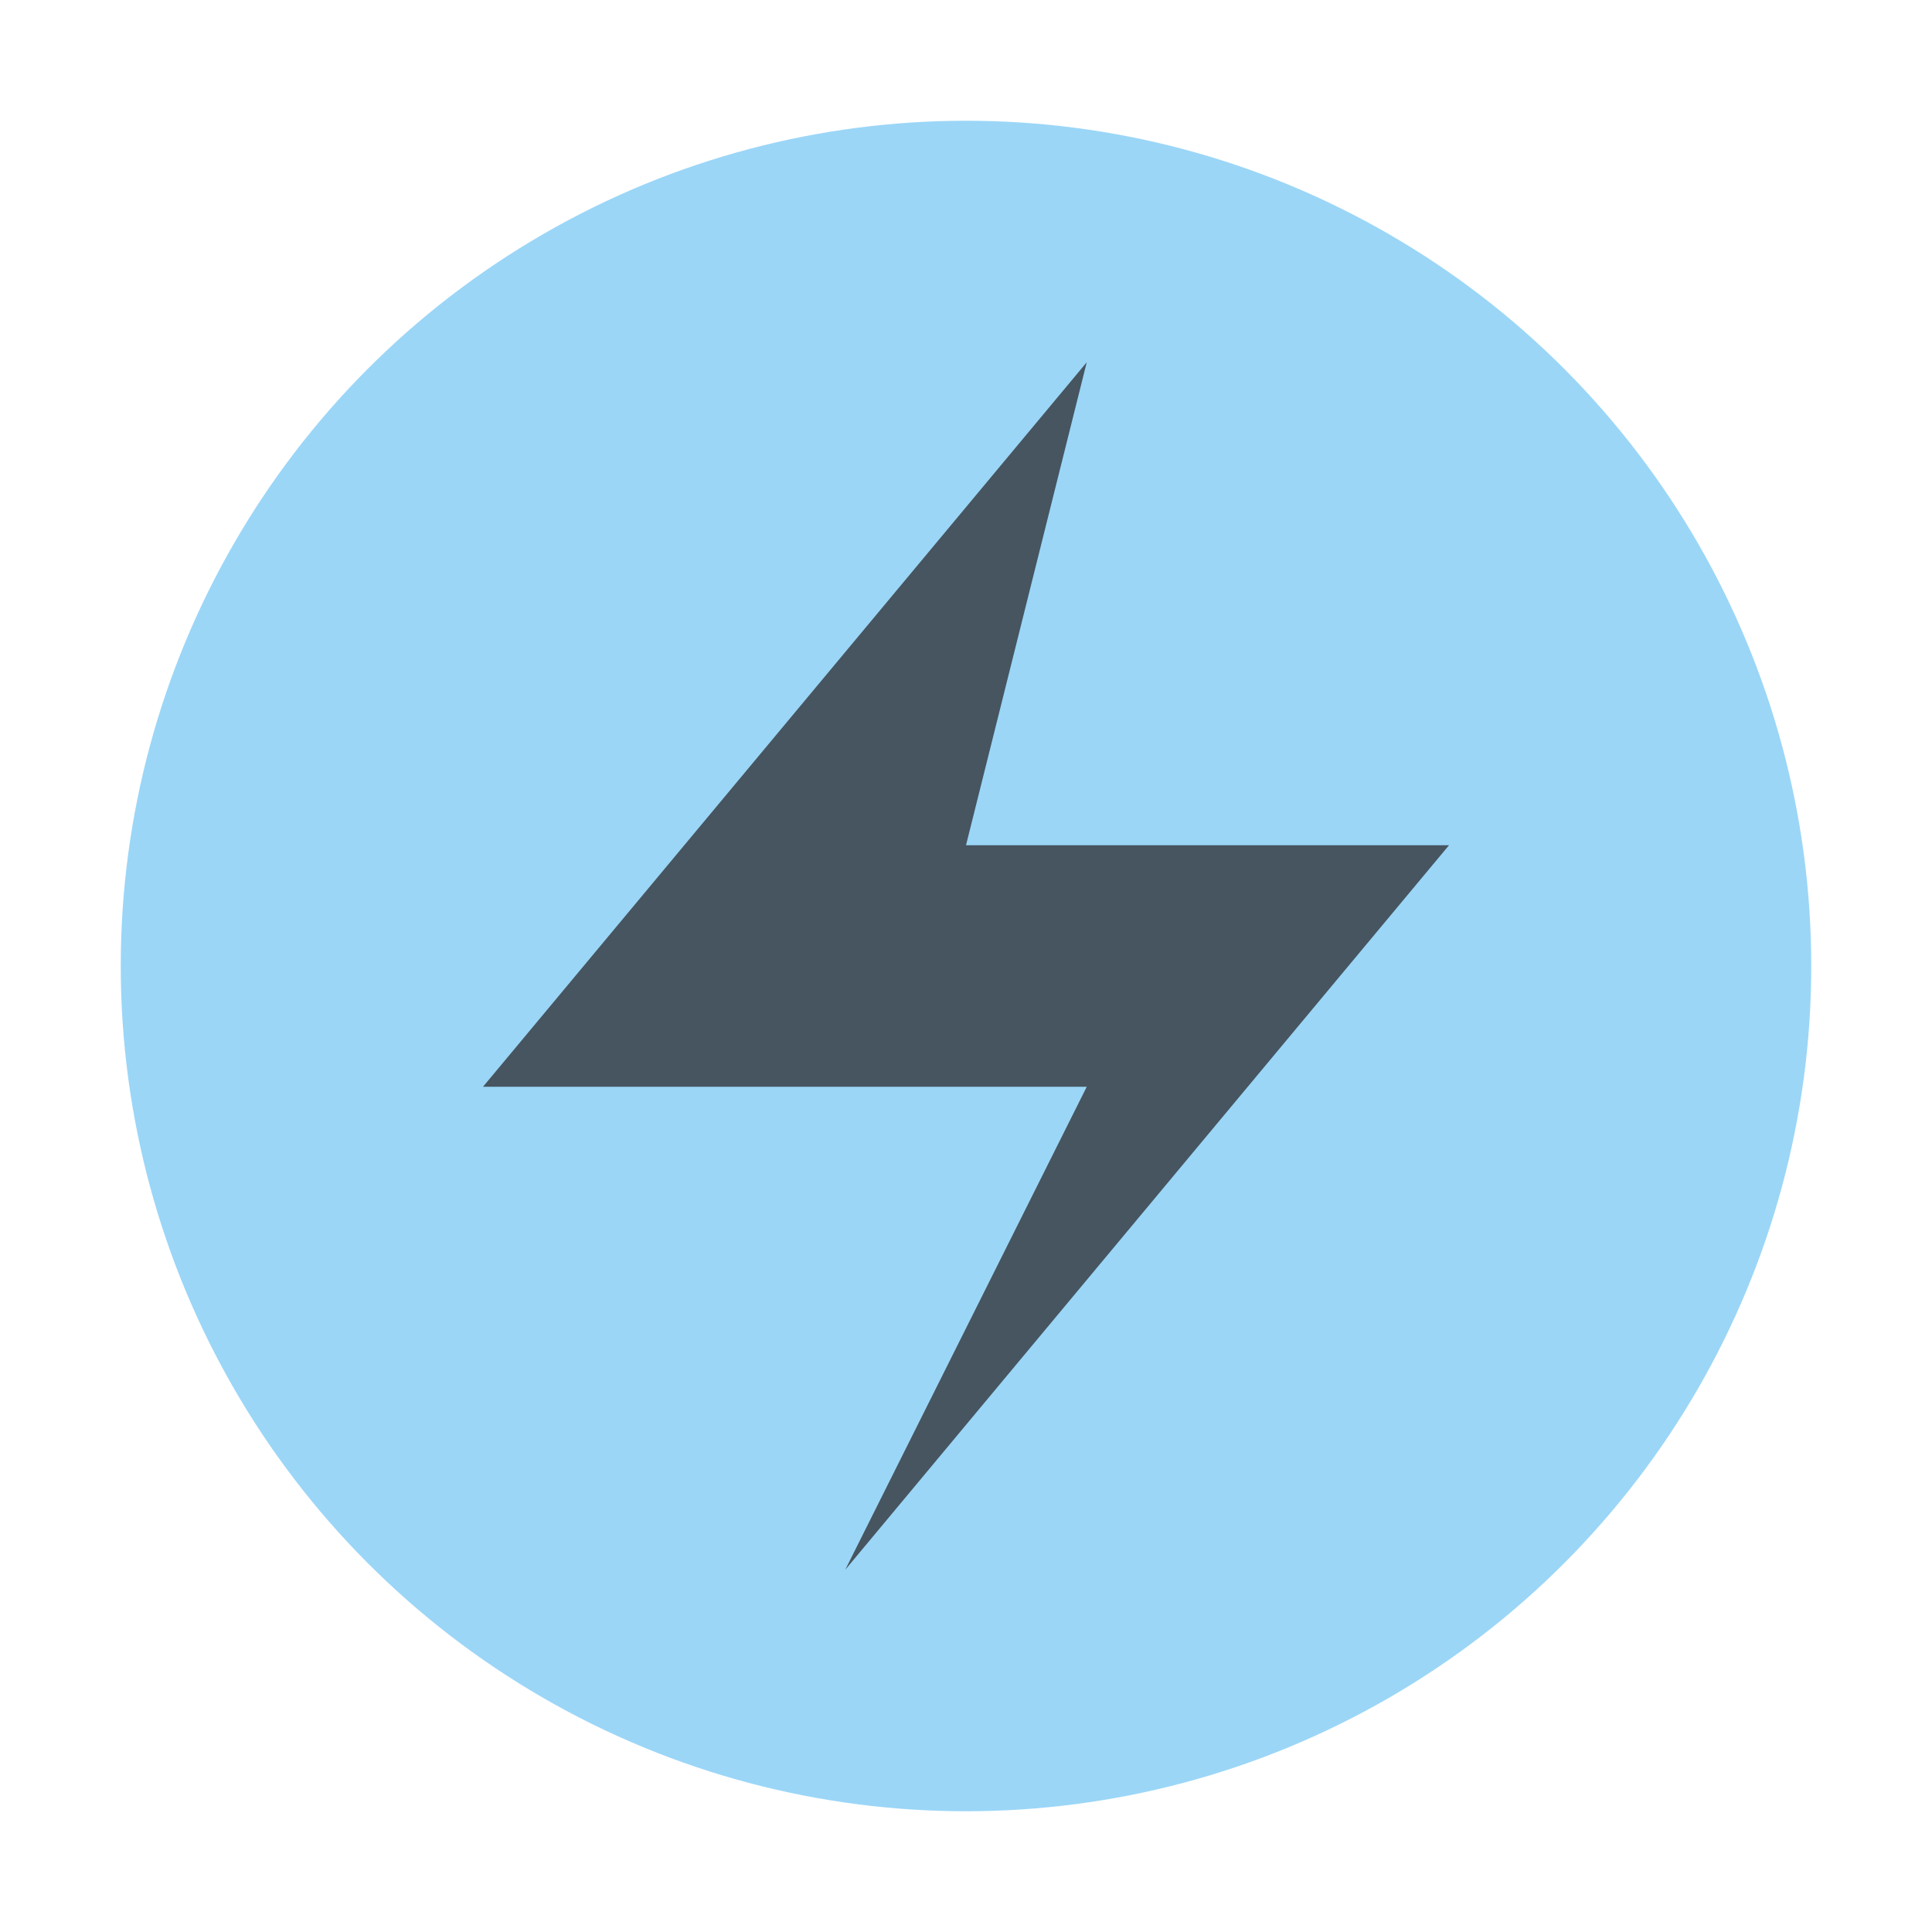 <svg xmlns="http://www.w3.org/2000/svg" width="16" height="16" viewBox="0 0 16 16">
  <circle cx="8" cy="8" r="7" fill="#59BAF1" fill-opacity=".6"/>
  <polygon points="7 13 9 9 4 9 9 3 8 7 12 7" fill="#231F20" fill-opacity=".7"/>
</svg>
